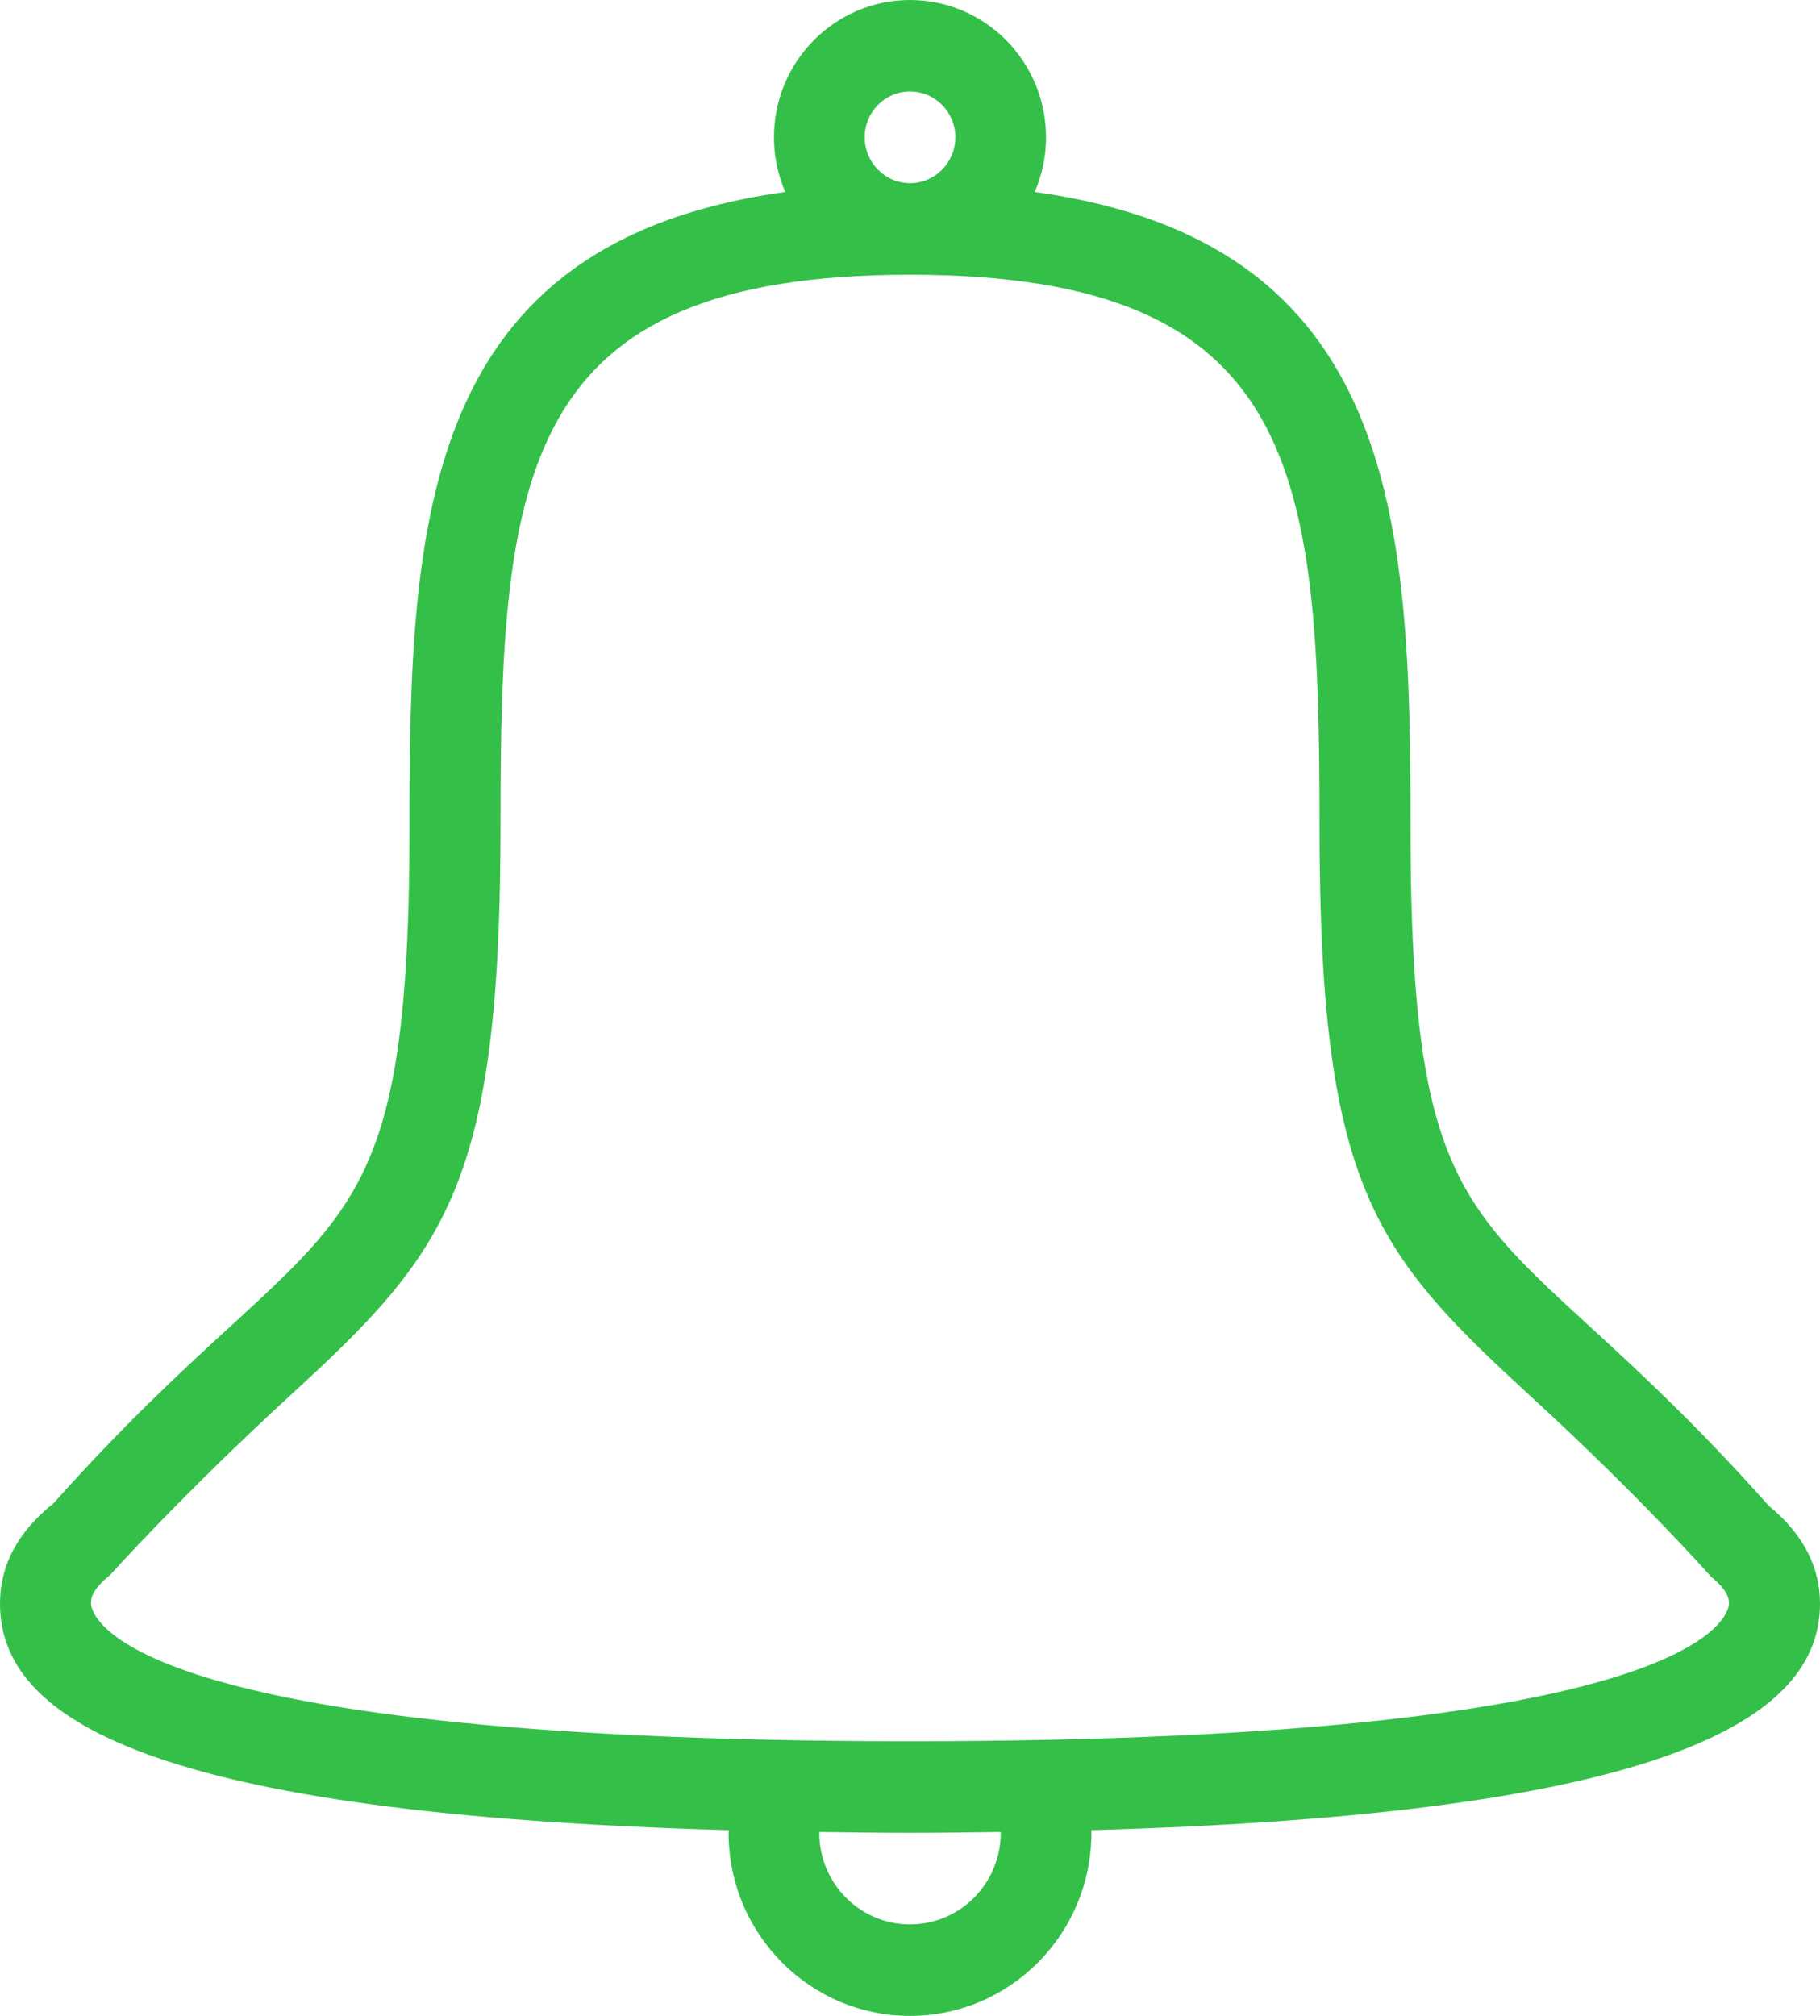 <svg width="28" height="31" viewBox="0 0 28 31" fill="none" xmlns="http://www.w3.org/2000/svg">
<path fill-rule="evenodd" clip-rule="evenodd" d="M16.787 28.144C16.787 28.157 16.791 28.169 16.791 28.183C16.791 29.739 15.541 31 14 31C12.459 31 11.209 29.739 11.209 28.183C11.209 28.17 11.213 28.158 11.213 28.144C2.287 27.897 0 26.433 0 24.66C0 24.105 0.241 23.582 0.827 23.114C5.046 18.381 6.3 19.692 6.3 12.682C6.3 8.008 6.49 3.724 12.081 2.952C11.97 2.694 11.907 2.411 11.907 2.113C11.907 0.946 12.844 0 14 0C15.156 0 16.093 0.946 16.093 2.113C16.093 2.411 16.03 2.694 15.919 2.952C21.51 3.724 21.7 8.008 21.7 12.682C21.7 19.713 22.96 18.371 27.21 23.154C27.766 23.612 28 24.12 28 24.66C28 26.432 25.653 27.896 16.787 28.144ZM14 29.593C14.771 29.593 15.396 28.962 15.396 28.185C15.396 28.18 15.394 28.176 15.394 28.172C14.939 28.178 14.487 28.185 14 28.185C13.513 28.185 13.062 28.178 12.606 28.172C12.606 28.176 12.604 28.18 12.604 28.185C12.604 28.962 13.229 29.593 14 29.593ZM14 1.407C13.614 1.407 13.303 1.722 13.303 2.111C13.303 2.5 13.614 2.816 14 2.816C14.386 2.816 14.698 2.5 14.698 2.111C14.698 1.722 14.386 1.407 14 1.407ZM26.323 24.245C26.323 24.245 25.258 23.037 23.511 21.437C21.125 19.249 20.3 18.212 20.3 12.682C20.3 7.281 20.007 4.225 14 4.225C7.993 4.225 7.7 7.281 7.7 12.682C7.7 18.212 6.874 19.25 4.487 21.439C2.774 23.01 1.697 24.217 1.697 24.217C1.4 24.455 1.4 24.593 1.4 24.66C1.4 24.746 1.544 26.776 14 26.776C26.456 26.776 26.6 24.746 26.6 24.66C26.6 24.603 26.6 24.472 26.323 24.245Z" fill="#34BF49"/>
</svg>

